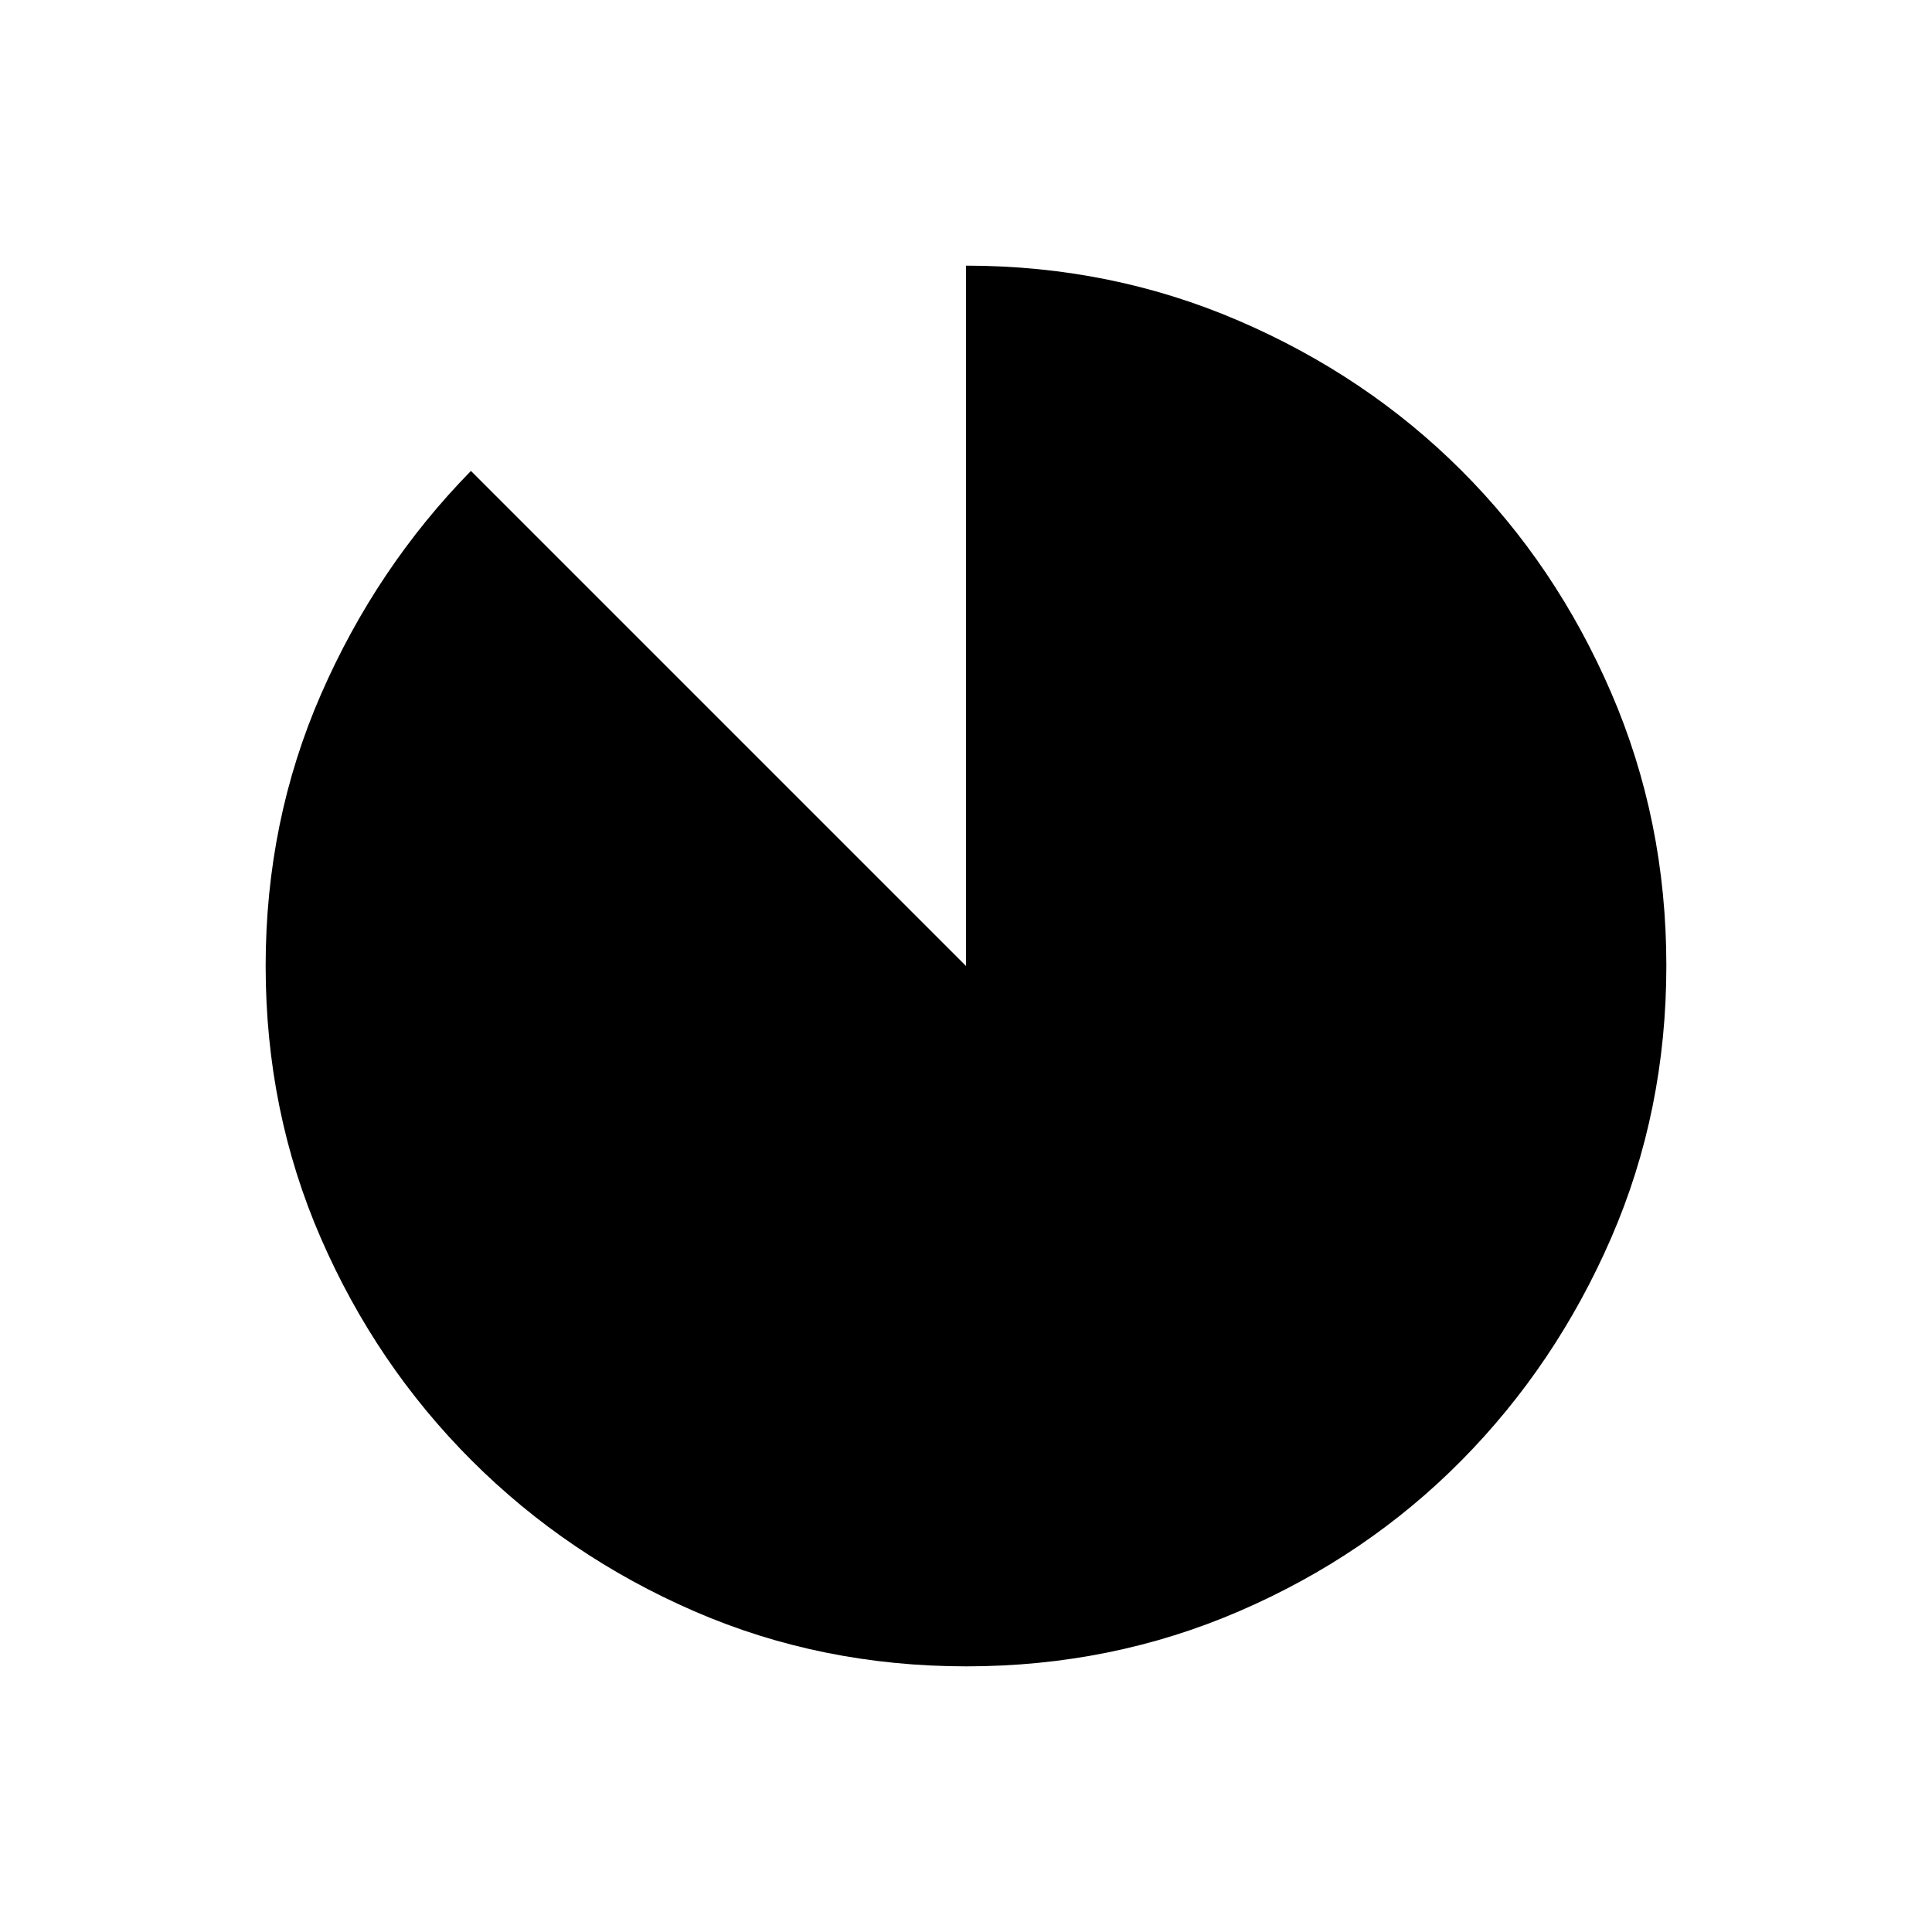 <svg xmlns="http://www.w3.org/2000/svg" height="48" viewBox="0 -960 960 960" width="48"><path d="M480.17-132q-72.17 0-135.23-27.4-63.06-27.41-110.57-74.89-47.52-47.48-74.94-110.49Q132-407.79 132-480q0-72 27.5-135T234-726l246 246v-348q72 0 135.56 27.39t110.57 74.35q47.02 46.96 74.44 110.43Q828-552.35 828-480.17q0 72.17-27.39 135.23-27.39 63.06-74.35 110.57-46.96 47.52-110.43 74.94Q552.35-132 480.17-132Z"/></svg>